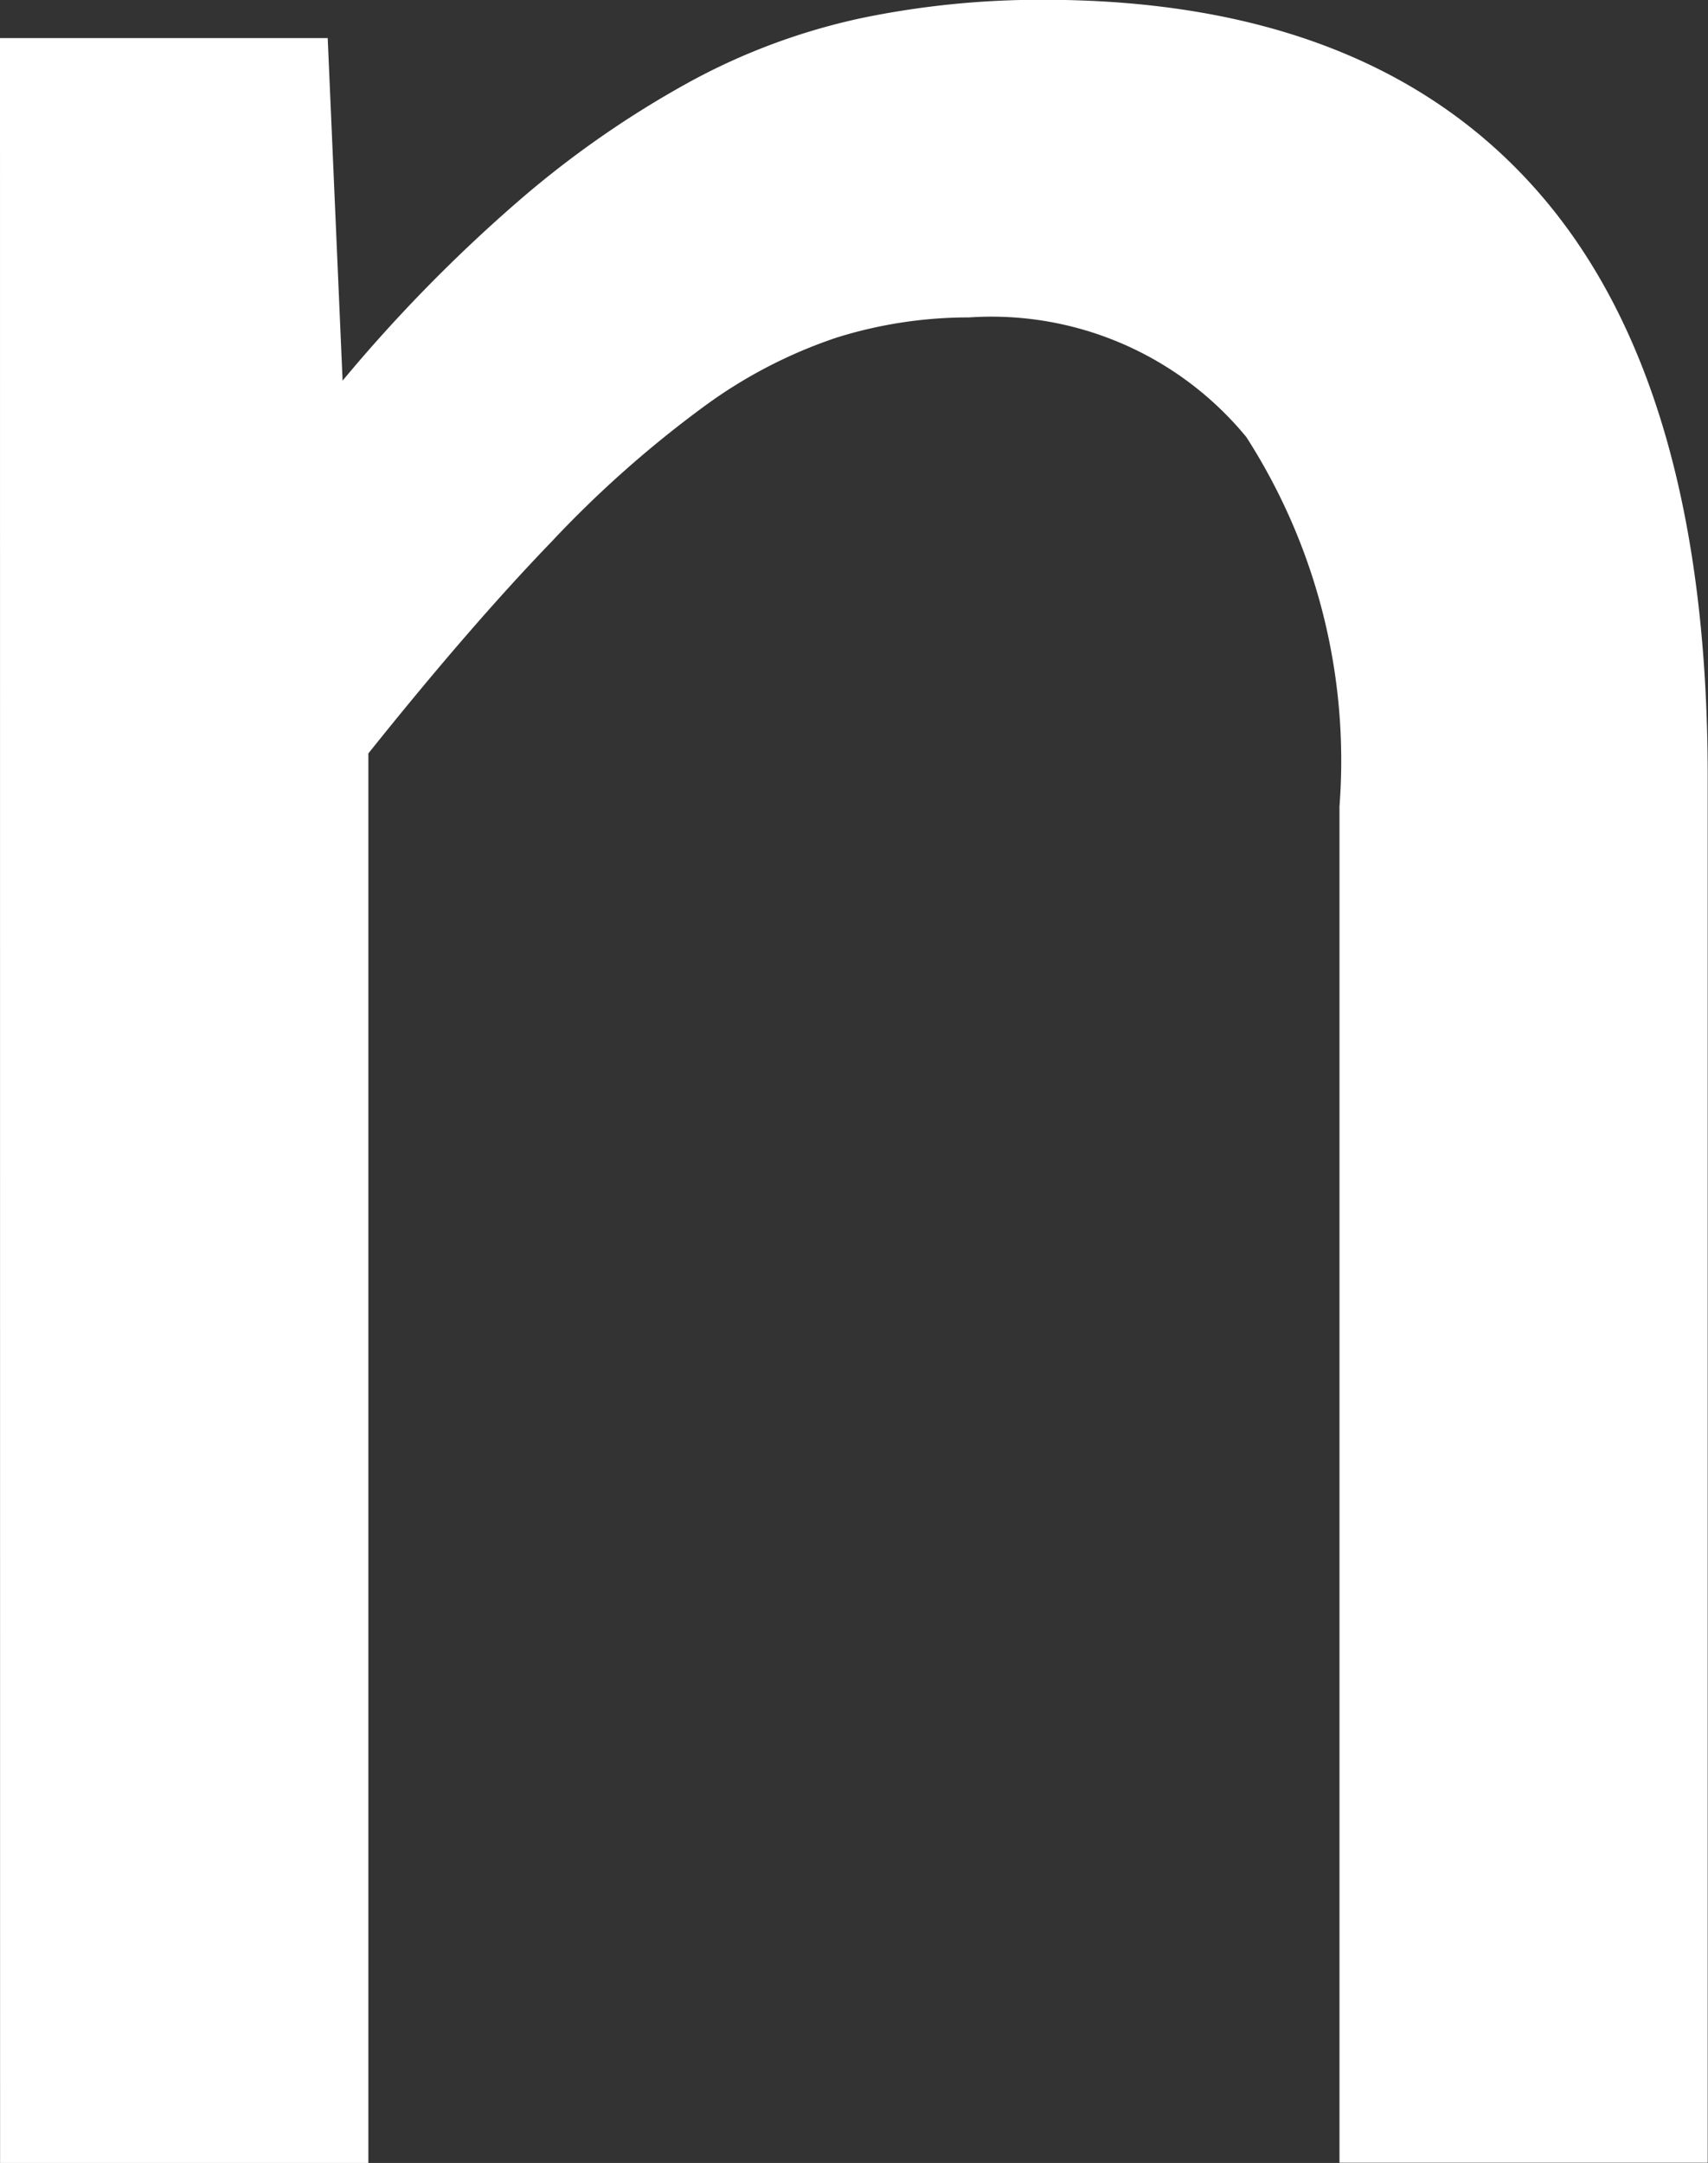 <svg xmlns="http://www.w3.org/2000/svg" width="22.933" height="29.042" viewBox="0 0 22.933 29.042">
  <rect x="0" y="0" width="22.933" height="29.042" fill="#333333" stroke="none"/>
  <path id="n" d="M-268.511-44.546h4.4l.2,4.6a20.649,20.649,0,0,1,2.415-2.458,13.273,13.273,0,0,1,2.288-1.577,8.559,8.559,0,0,1,2.287-.838,11.876,11.876,0,0,1,2.416-.241q4.406,0,6.664,2.6t2.259,7.829v18.613h-4.944V-34.231a8.037,8.037,0,0,0-1.251-4.958,4.43,4.43,0,0,0-3.723-1.606,5.928,5.928,0,0,0-1.775.27,6.464,6.464,0,0,0-1.8.938,14.868,14.868,0,0,0-2.032,1.805q-1.094,1.135-2.458,2.841v18.926h-4.945Z" transform="translate(268.511 45.057)" fill="#fff"/>
</svg>
